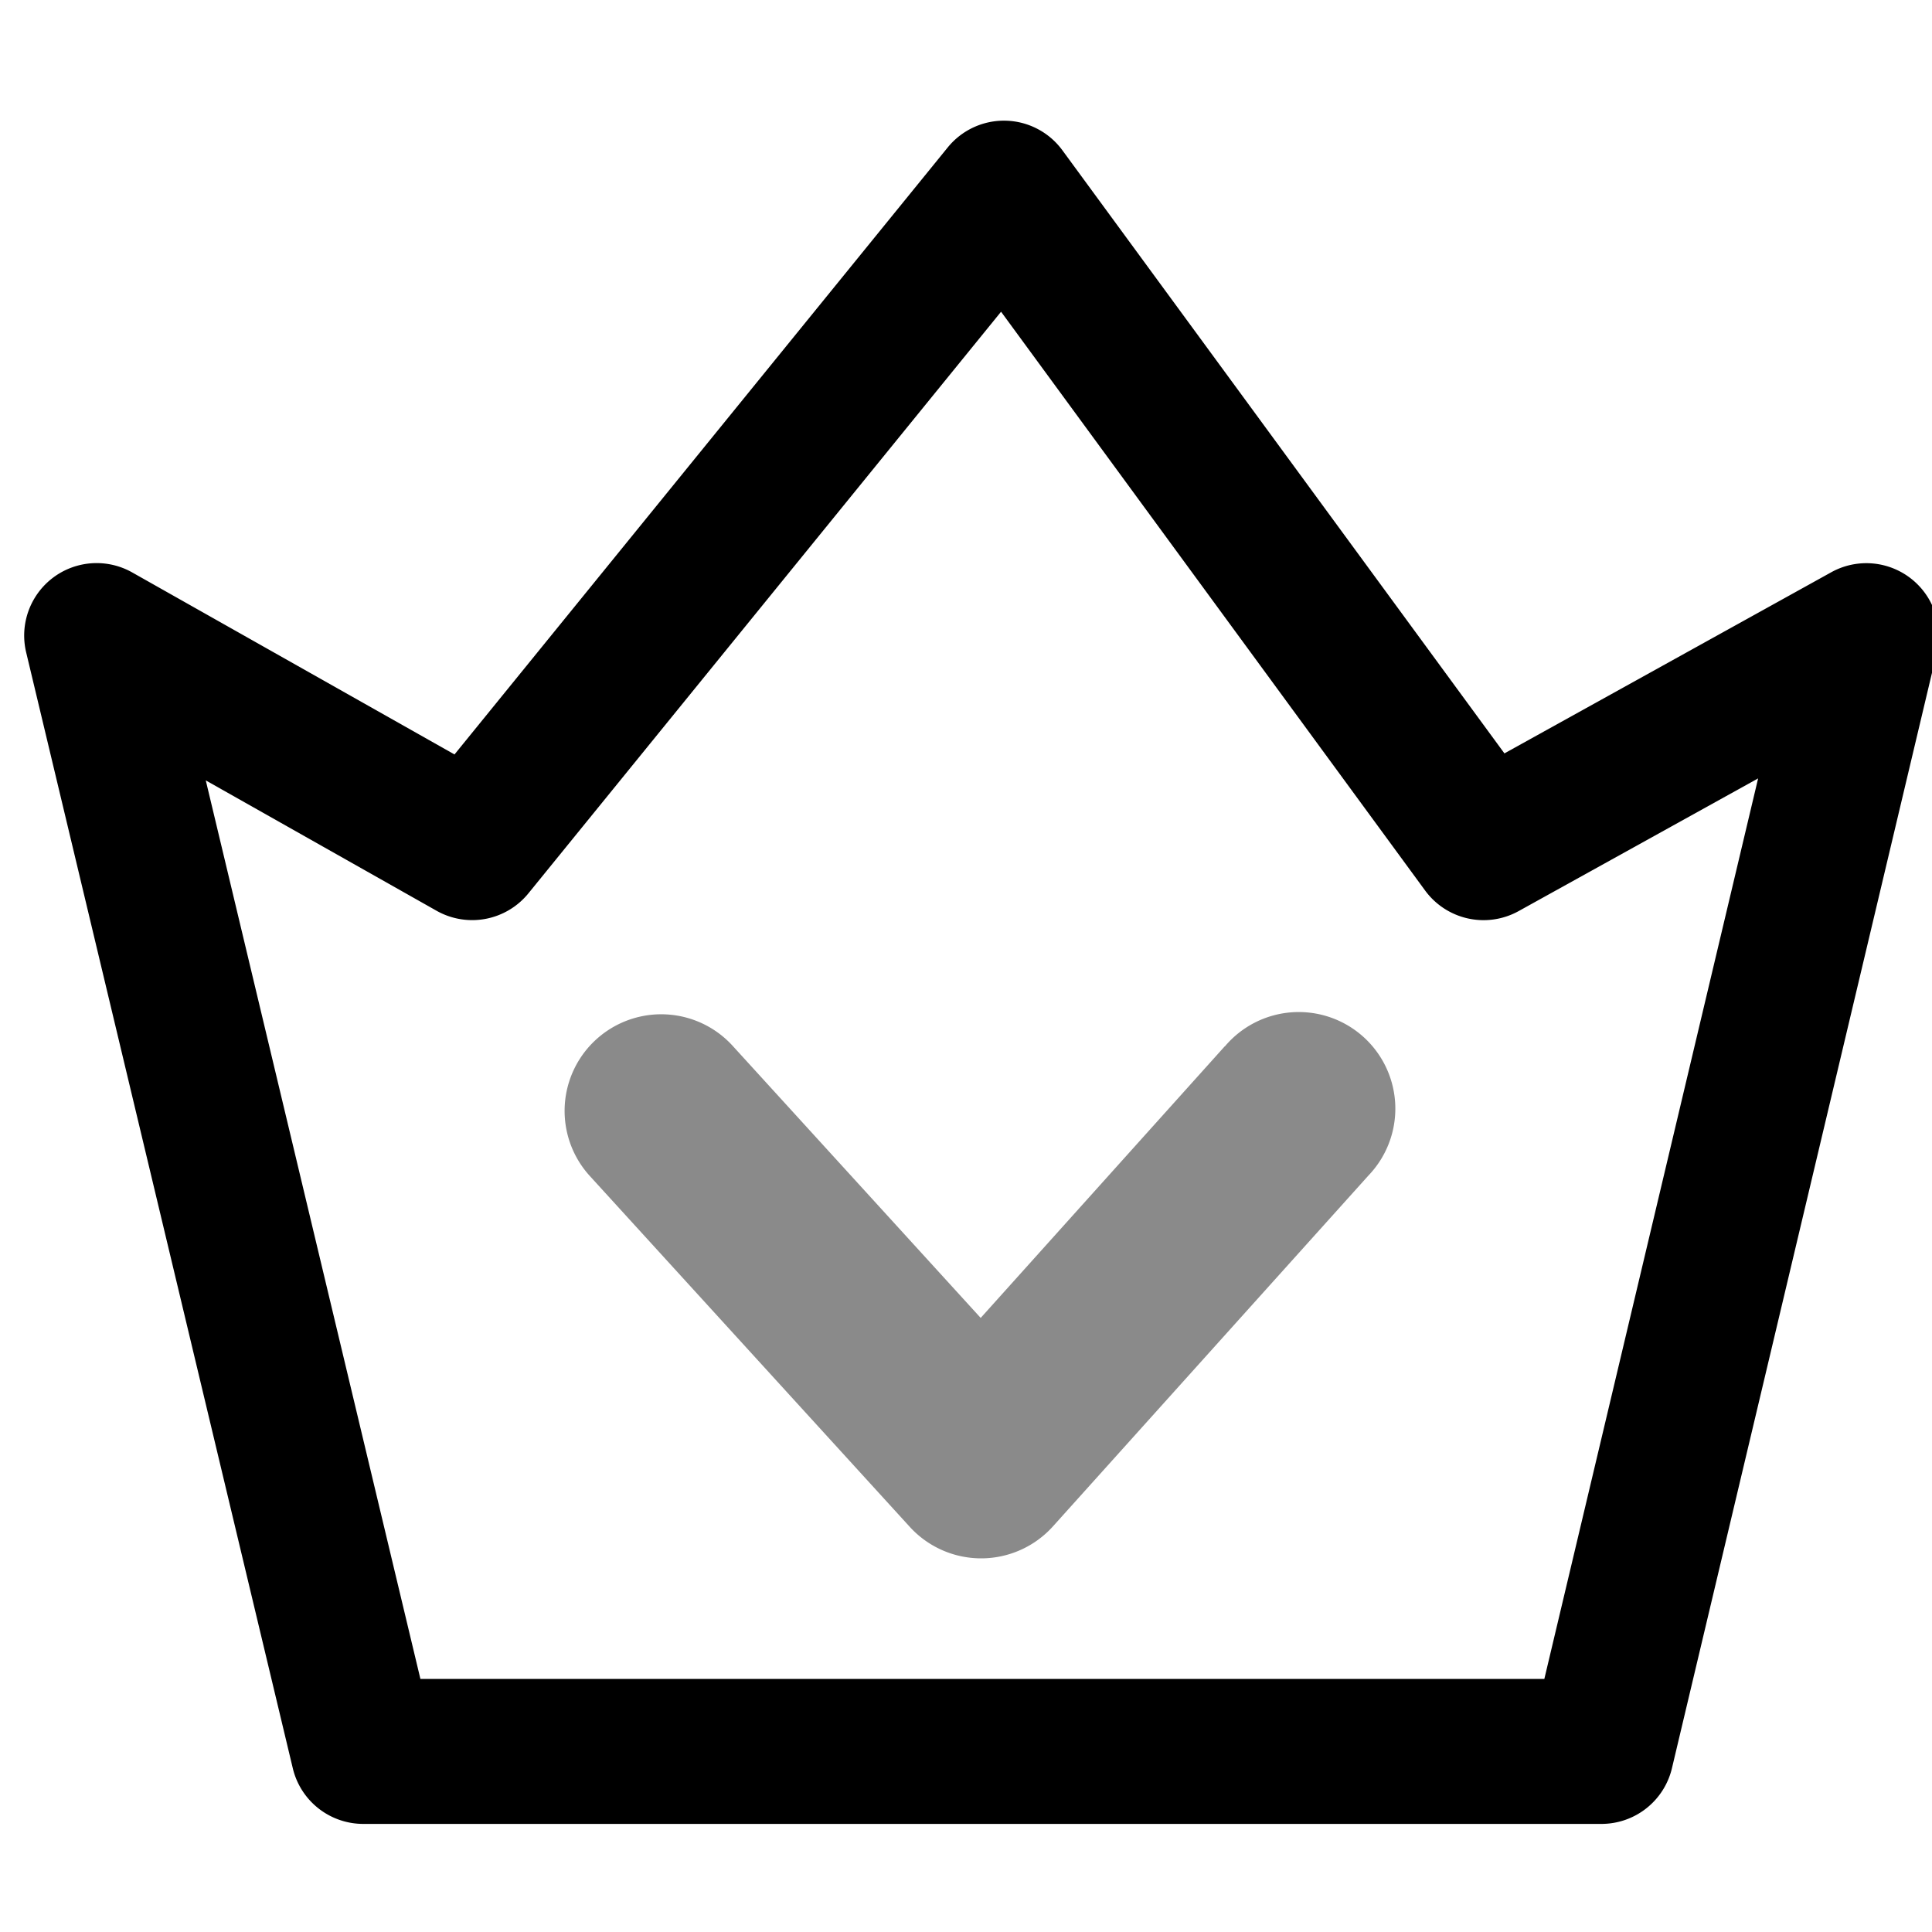 <svg width="20" height="20" xmlns="http://www.w3.org/2000/svg"><path d="M2.13 8.078l2.222 9.302h11.635L18.2 8.058l-2.478 1.373a.75.75 0 0 1-.969-.212l-4.39-5.992L5.47 9.248a.75.75 0 0 1-.951.18l-2.39-1.35zM15.572 7.8l3.385-1.876a.75.75 0 0 1 1.093.83l-2.742 11.55a.75.75 0 0 1-.73.577H3.76a.75.75 0 0 1-.729-.576L.271 6.754a.75.75 0 0 1 1.098-.828L4.705 7.81l5.106-6.284a.75.75 0 0 1 1.187.03l4.575 6.242z"/><path d="M12.68 10.832a1 1 0 1 1 1.487 1.336L10.9 15.801a1 1 0 0 1-1.482.005l-3.312-3.632a1 1 0 1 1 1.478-1.348l2.568 2.817 2.526-2.811z" opacity=".46"/></svg>